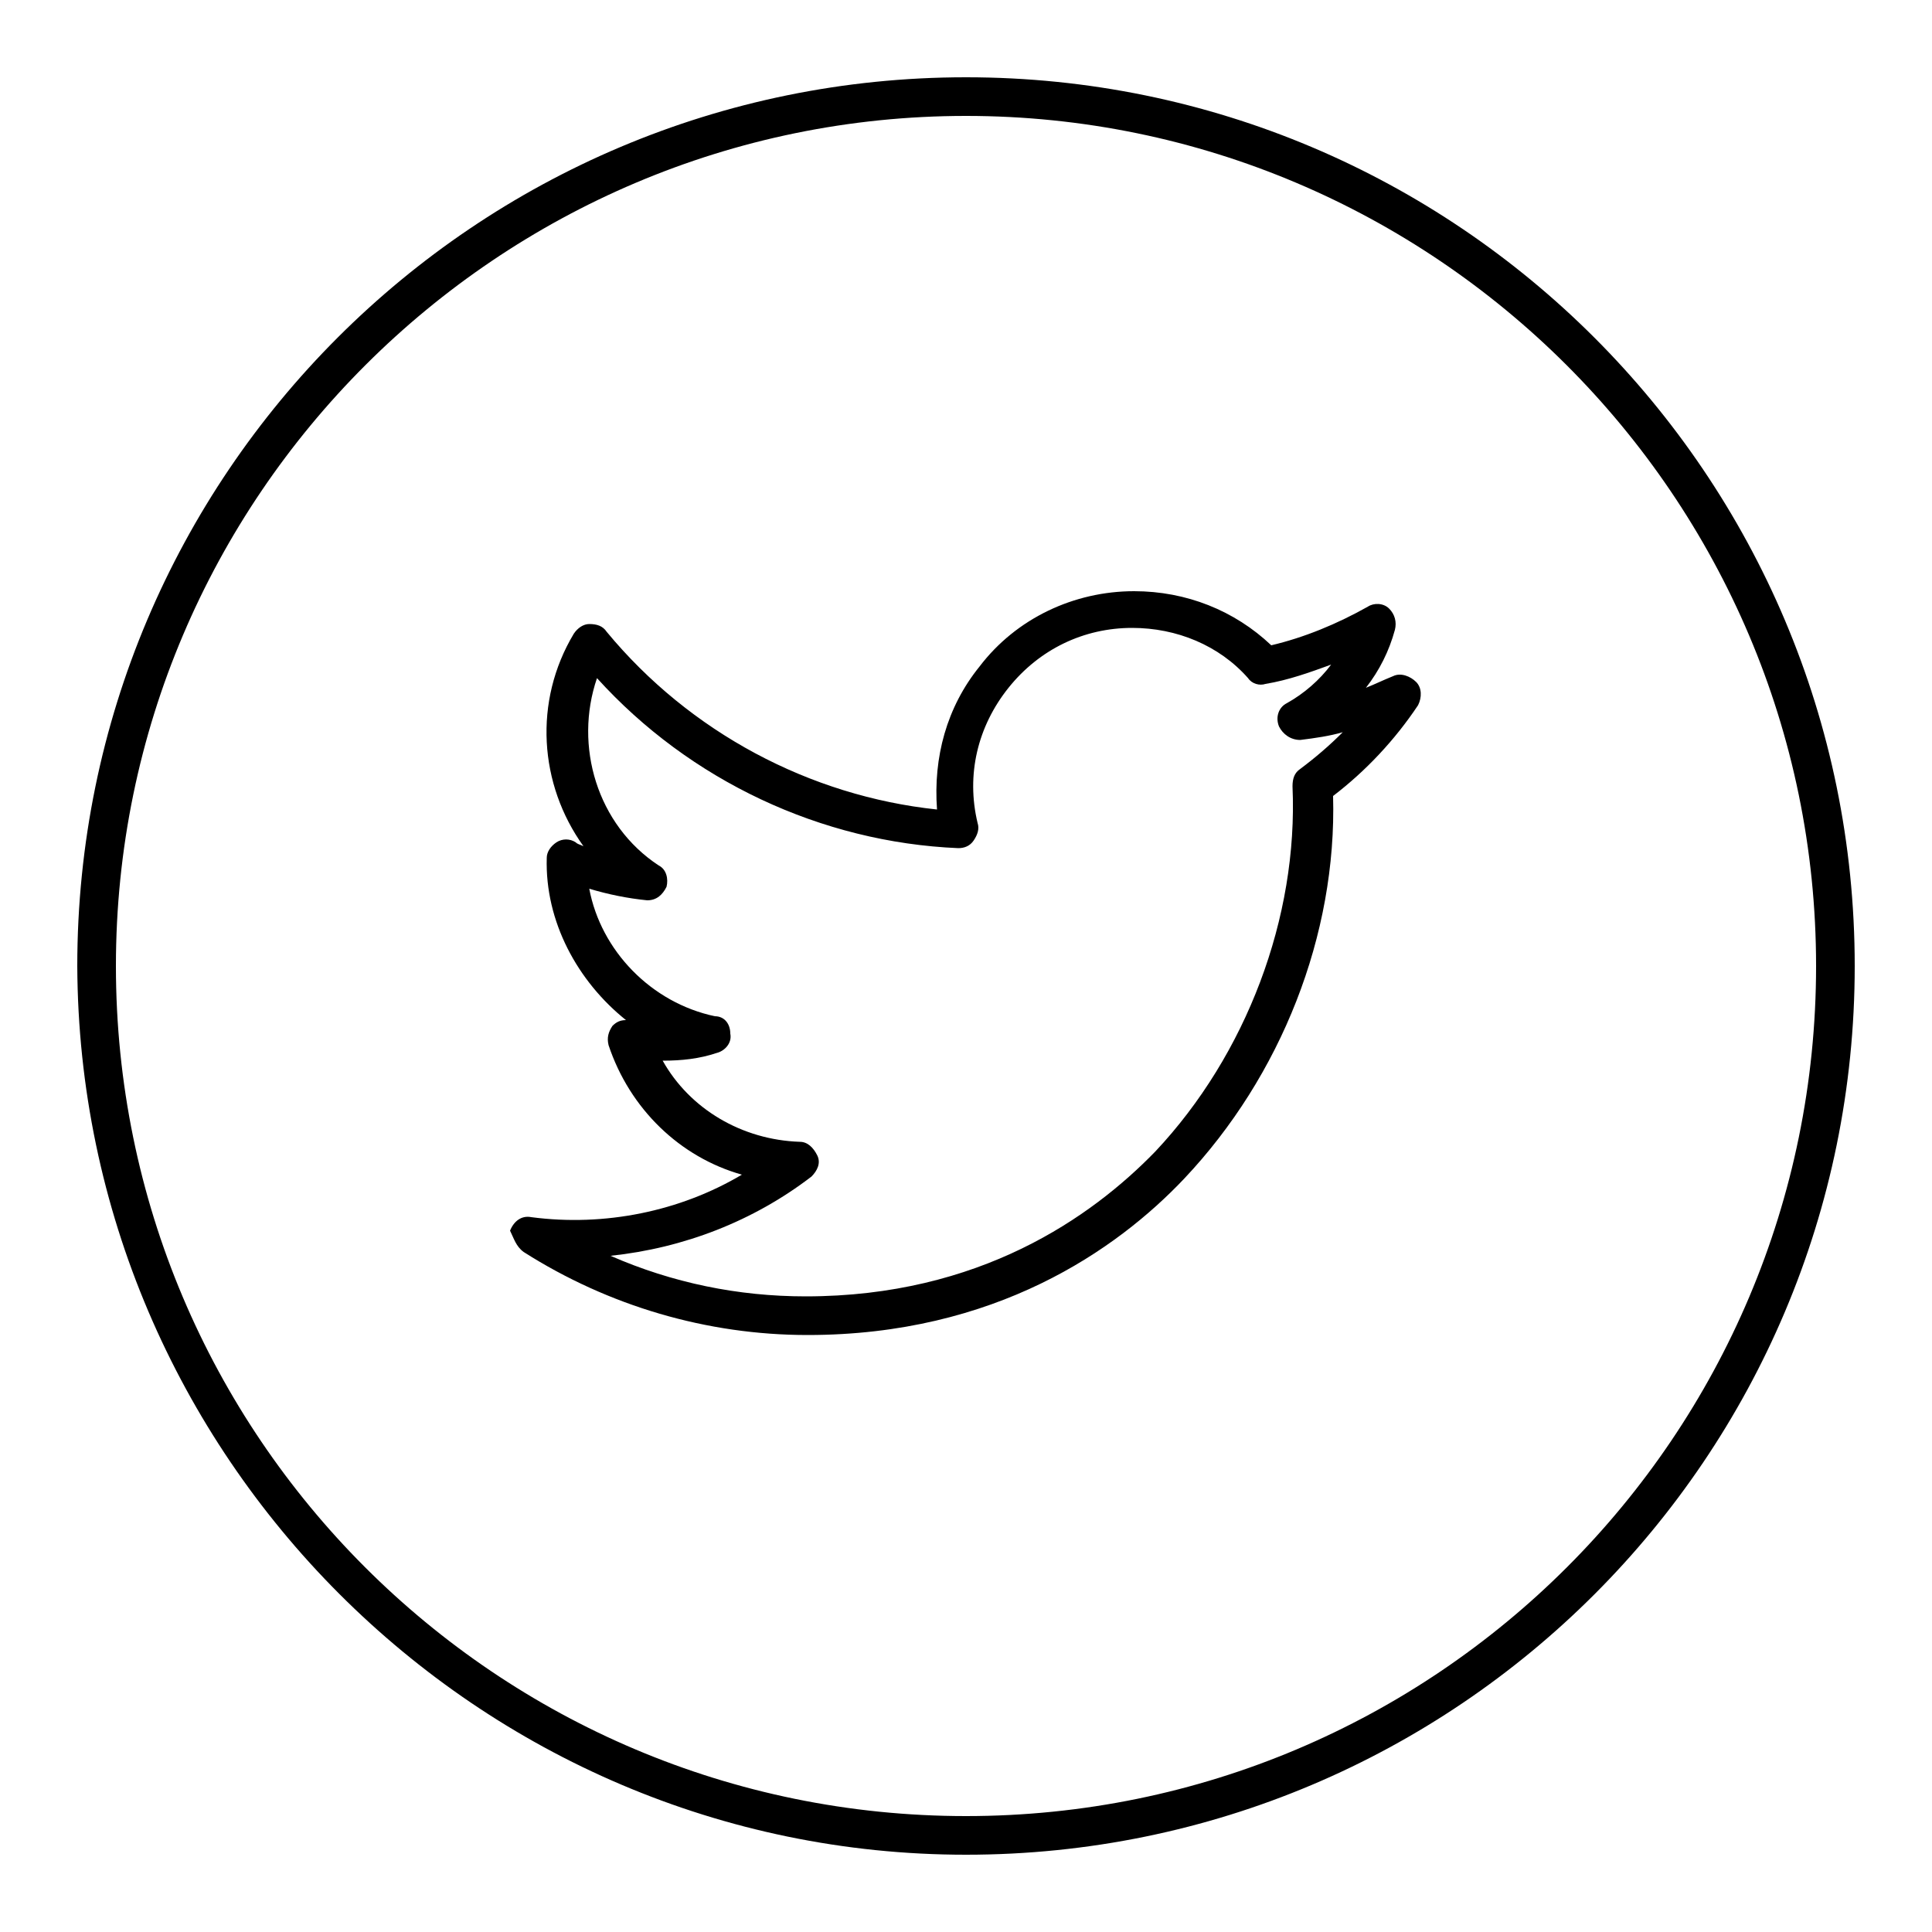<?xml version="1.0" encoding="utf-8"?>
<!-- Generator: Adobe Illustrator 19.1.0, SVG Export Plug-In . SVG Version: 6.00 Build 0)  -->
<svg version="1.1" id="Layer_1" xmlns="http://www.w3.org/2000/svg" xmlns:xlink="http://www.w3.org/1999/xlink" x="0px" y="0px"
	 viewBox="-199 201 100 100" style="enable-background:new -199 201 100 100;" xml:space="preserve">
<g>
	<path d="M-149,297c25.4,0,46-20.6,46-46s-20.6-46-46-46s-46,20.6-46,46C-194.9,276.3-174.3,297-149,297z M-149,207
		c24.2,0,44,19.7,44,44s-19.7,44-44,44c-24.3,0-44-19.7-44-44S-173.2,207-149,207z"/>
	<path d="M-171.9,265.8c4.4,2.8,9.5,4.3,14.7,4.3c9.7,0,16-4.4,19.5-8.1c5-5.3,7.9-12.6,7.7-19.8c1.7-1.3,3.2-2.9,4.4-4.7
		c0.2-0.4,0.2-0.9-0.1-1.2c-0.3-0.3-0.8-0.5-1.2-0.3c-0.5,0.2-0.9,0.4-1.4,0.6c0.7-0.9,1.2-1.9,1.5-3c0.1-0.4,0-0.8-0.3-1.1
		c-0.3-0.3-0.8-0.3-1.1-0.1c-1.6,0.9-3.3,1.6-5,2c-1.9-1.8-4.4-2.8-7.1-2.8c-3.1,0-6.1,1.4-8,3.9c-1.7,2.1-2.4,4.7-2.2,7.4
		c-6.6-0.7-12.8-4-17.1-9.2c-0.2-0.3-0.5-0.4-0.9-0.4c-0.3,0-0.6,0.2-0.8,0.5c-2.1,3.5-1.8,7.8,0.5,11c-0.2-0.1-0.3-0.1-0.4-0.2
		c-0.3-0.2-0.7-0.2-1,0s-0.5,0.5-0.5,0.8c-0.1,3.3,1.6,6.4,4.1,8.4c-0.3,0-0.5,0.1-0.7,0.3c-0.2,0.3-0.3,0.6-0.2,1
		c1.1,3.3,3.7,5.8,6.9,6.7c-3.2,1.9-7.1,2.7-10.9,2.2c-0.5-0.1-0.9,0.2-1.1,0.7C-172.4,265.1-172.3,265.5-171.9,265.8z M-157,261.9
		c0.3-0.3,0.5-0.7,0.3-1.1s-0.5-0.7-0.9-0.7c-3-0.1-5.7-1.7-7.1-4.2c1,0,1.9-0.1,2.8-0.4c0.4-0.1,0.8-0.5,0.7-1
		c0-0.5-0.3-0.9-0.8-0.9c-3.3-0.7-5.9-3.4-6.5-6.6c1,0.3,2,0.5,3,0.6c0.5,0,0.8-0.3,1-0.7c0.1-0.4,0-0.9-0.4-1.1
		c-3.2-2.1-4.4-6.2-3.2-9.7c4.8,5.3,11.6,8.5,18.7,8.8c0.3,0,0.6-0.1,0.8-0.4s0.3-0.6,0.2-0.9c-0.6-2.5,0-5,1.6-7s3.9-3.1,6.4-3.1
		c2.3,0,4.5,0.9,6,2.6c0.2,0.3,0.6,0.4,0.9,0.3c1.2-0.2,2.3-0.6,3.4-1c-0.6,0.8-1.4,1.5-2.3,2c-0.4,0.2-0.6,0.7-0.4,1.2
		c0.2,0.4,0.6,0.7,1.1,0.7c0.8-0.1,1.5-0.2,2.2-0.4c-0.7,0.7-1.4,1.3-2.2,1.9c-0.3,0.2-0.4,0.5-0.4,0.9c0.3,6.8-2.4,13.9-7.1,18.9
		c-3.3,3.4-9.1,7.5-18.1,7.5c-3.5,0-6.9-0.7-10.1-2.1C-163.6,265.6-160,264.2-157,261.9z"/>
</g>
</svg>
